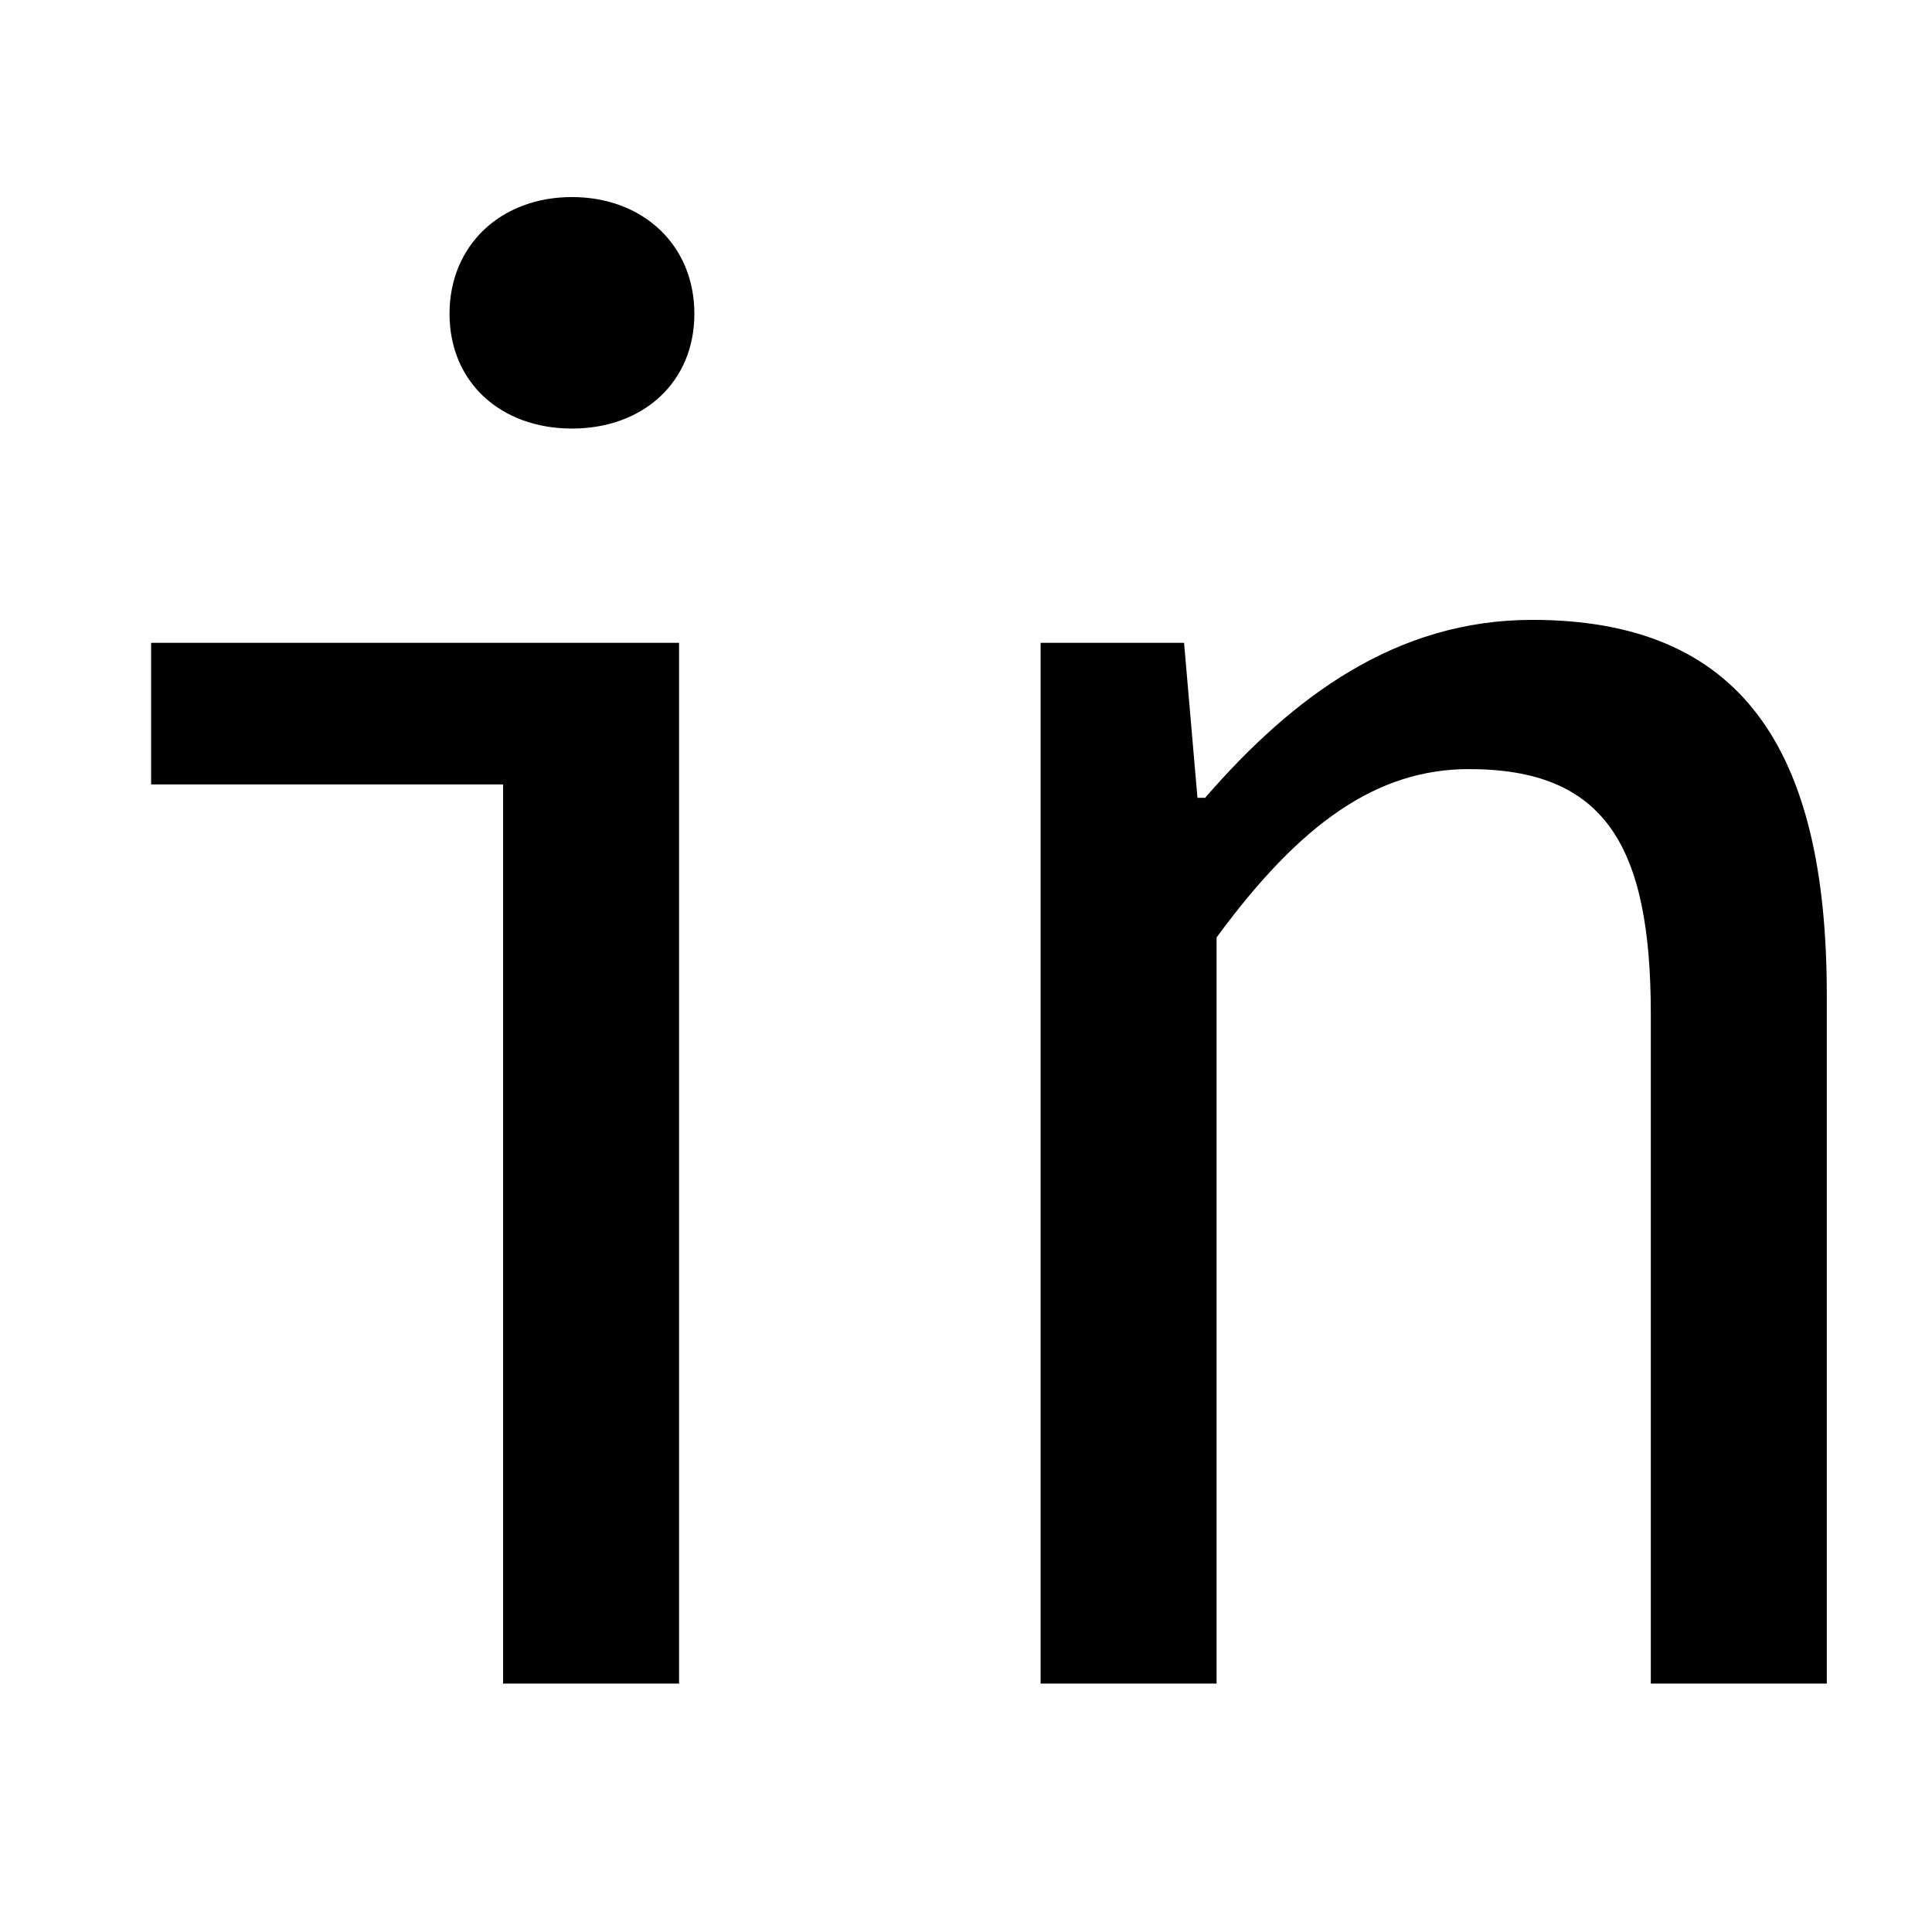 <?xml version="1.0" standalone="no"?>
<!DOCTYPE svg PUBLIC "-//W3C//DTD SVG 1.1//EN" "http://www.w3.org/Graphics/SVG/1.1/DTD/svg11.dtd" >
<svg xmlns="http://www.w3.org/2000/svg" xmlns:xlink="http://www.w3.org/1999/xlink" version="1.1" viewBox="-10 0 1010 1000">
   <path fill="currentColor"
d="M253 880v-470h-184v-74h276v544h-92zM289 224c-37 0 -64 -24 -64 -60s27 -61 64 -61s64 25 64 61s-27 60 -64 60zM534 880v-544h75l7 81h4c46 -53 100 -93 171 -93c109 0 154 67 154 196v360h-92v-350c0 -88 -24 -128 -95 -128c-48 0 -88 28 -132 88v390h-92z" />
</svg>
